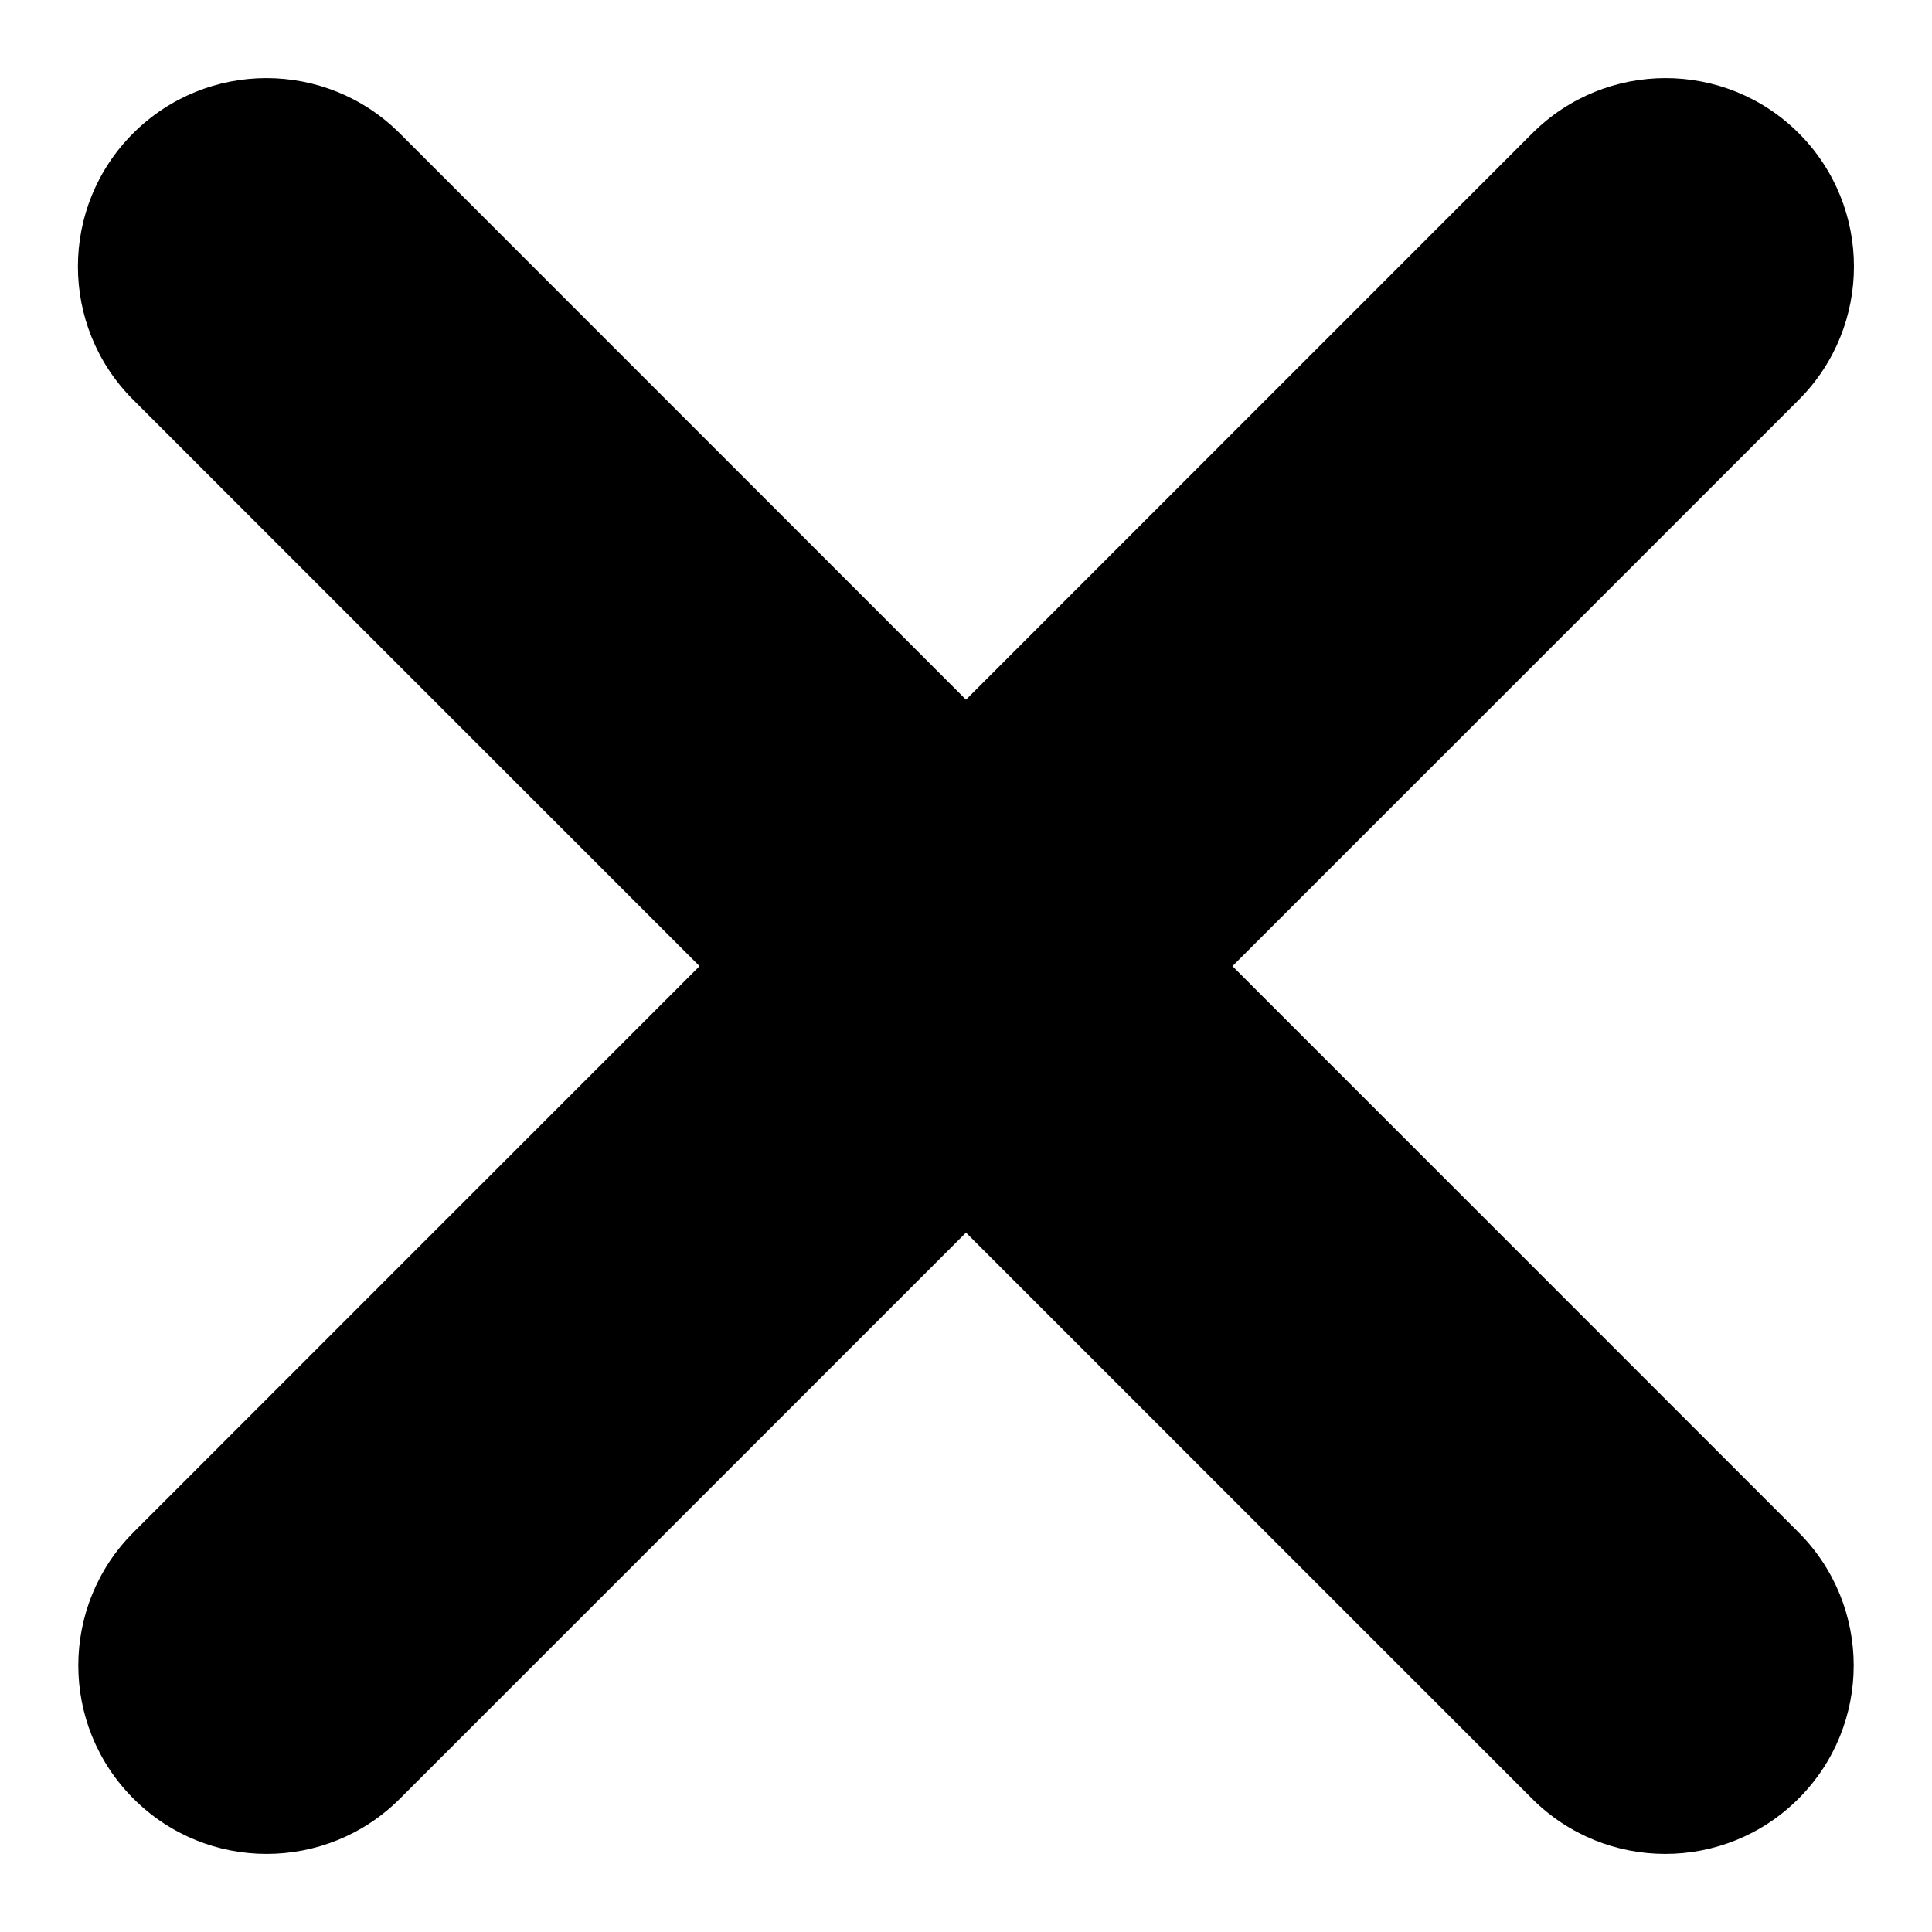 <svg
  width="10"
  height="10"
  viewBox="0 0 10 10"
  fill="black"
  aria-label="Close icon"
>
  <path
    fillRule="evenodd"
    clipRule="evenodd"
    d="M9.309 9.31C8.928 9.691 8.311 9.691 7.93 9.31L0.689 2.069C0.308 1.688 0.308 1.071 0.689 0.69C1.07 0.309 1.688 0.309 2.069 0.69L9.309 7.931C9.69 8.312 9.69 8.929 9.309 9.31Z"
  />
  <path
    fillRule="evenodd"
    clipRule="evenodd"
    d="M9.311 0.69C9.691 1.071 9.691 1.688 9.311 2.069L2.07 9.31C1.689 9.691 1.071 9.691 0.691 9.31C0.31 8.929 0.31 8.312 0.691 7.931L7.931 0.69C8.312 0.309 8.93 0.309 9.311 0.69Z"
  />
</svg>